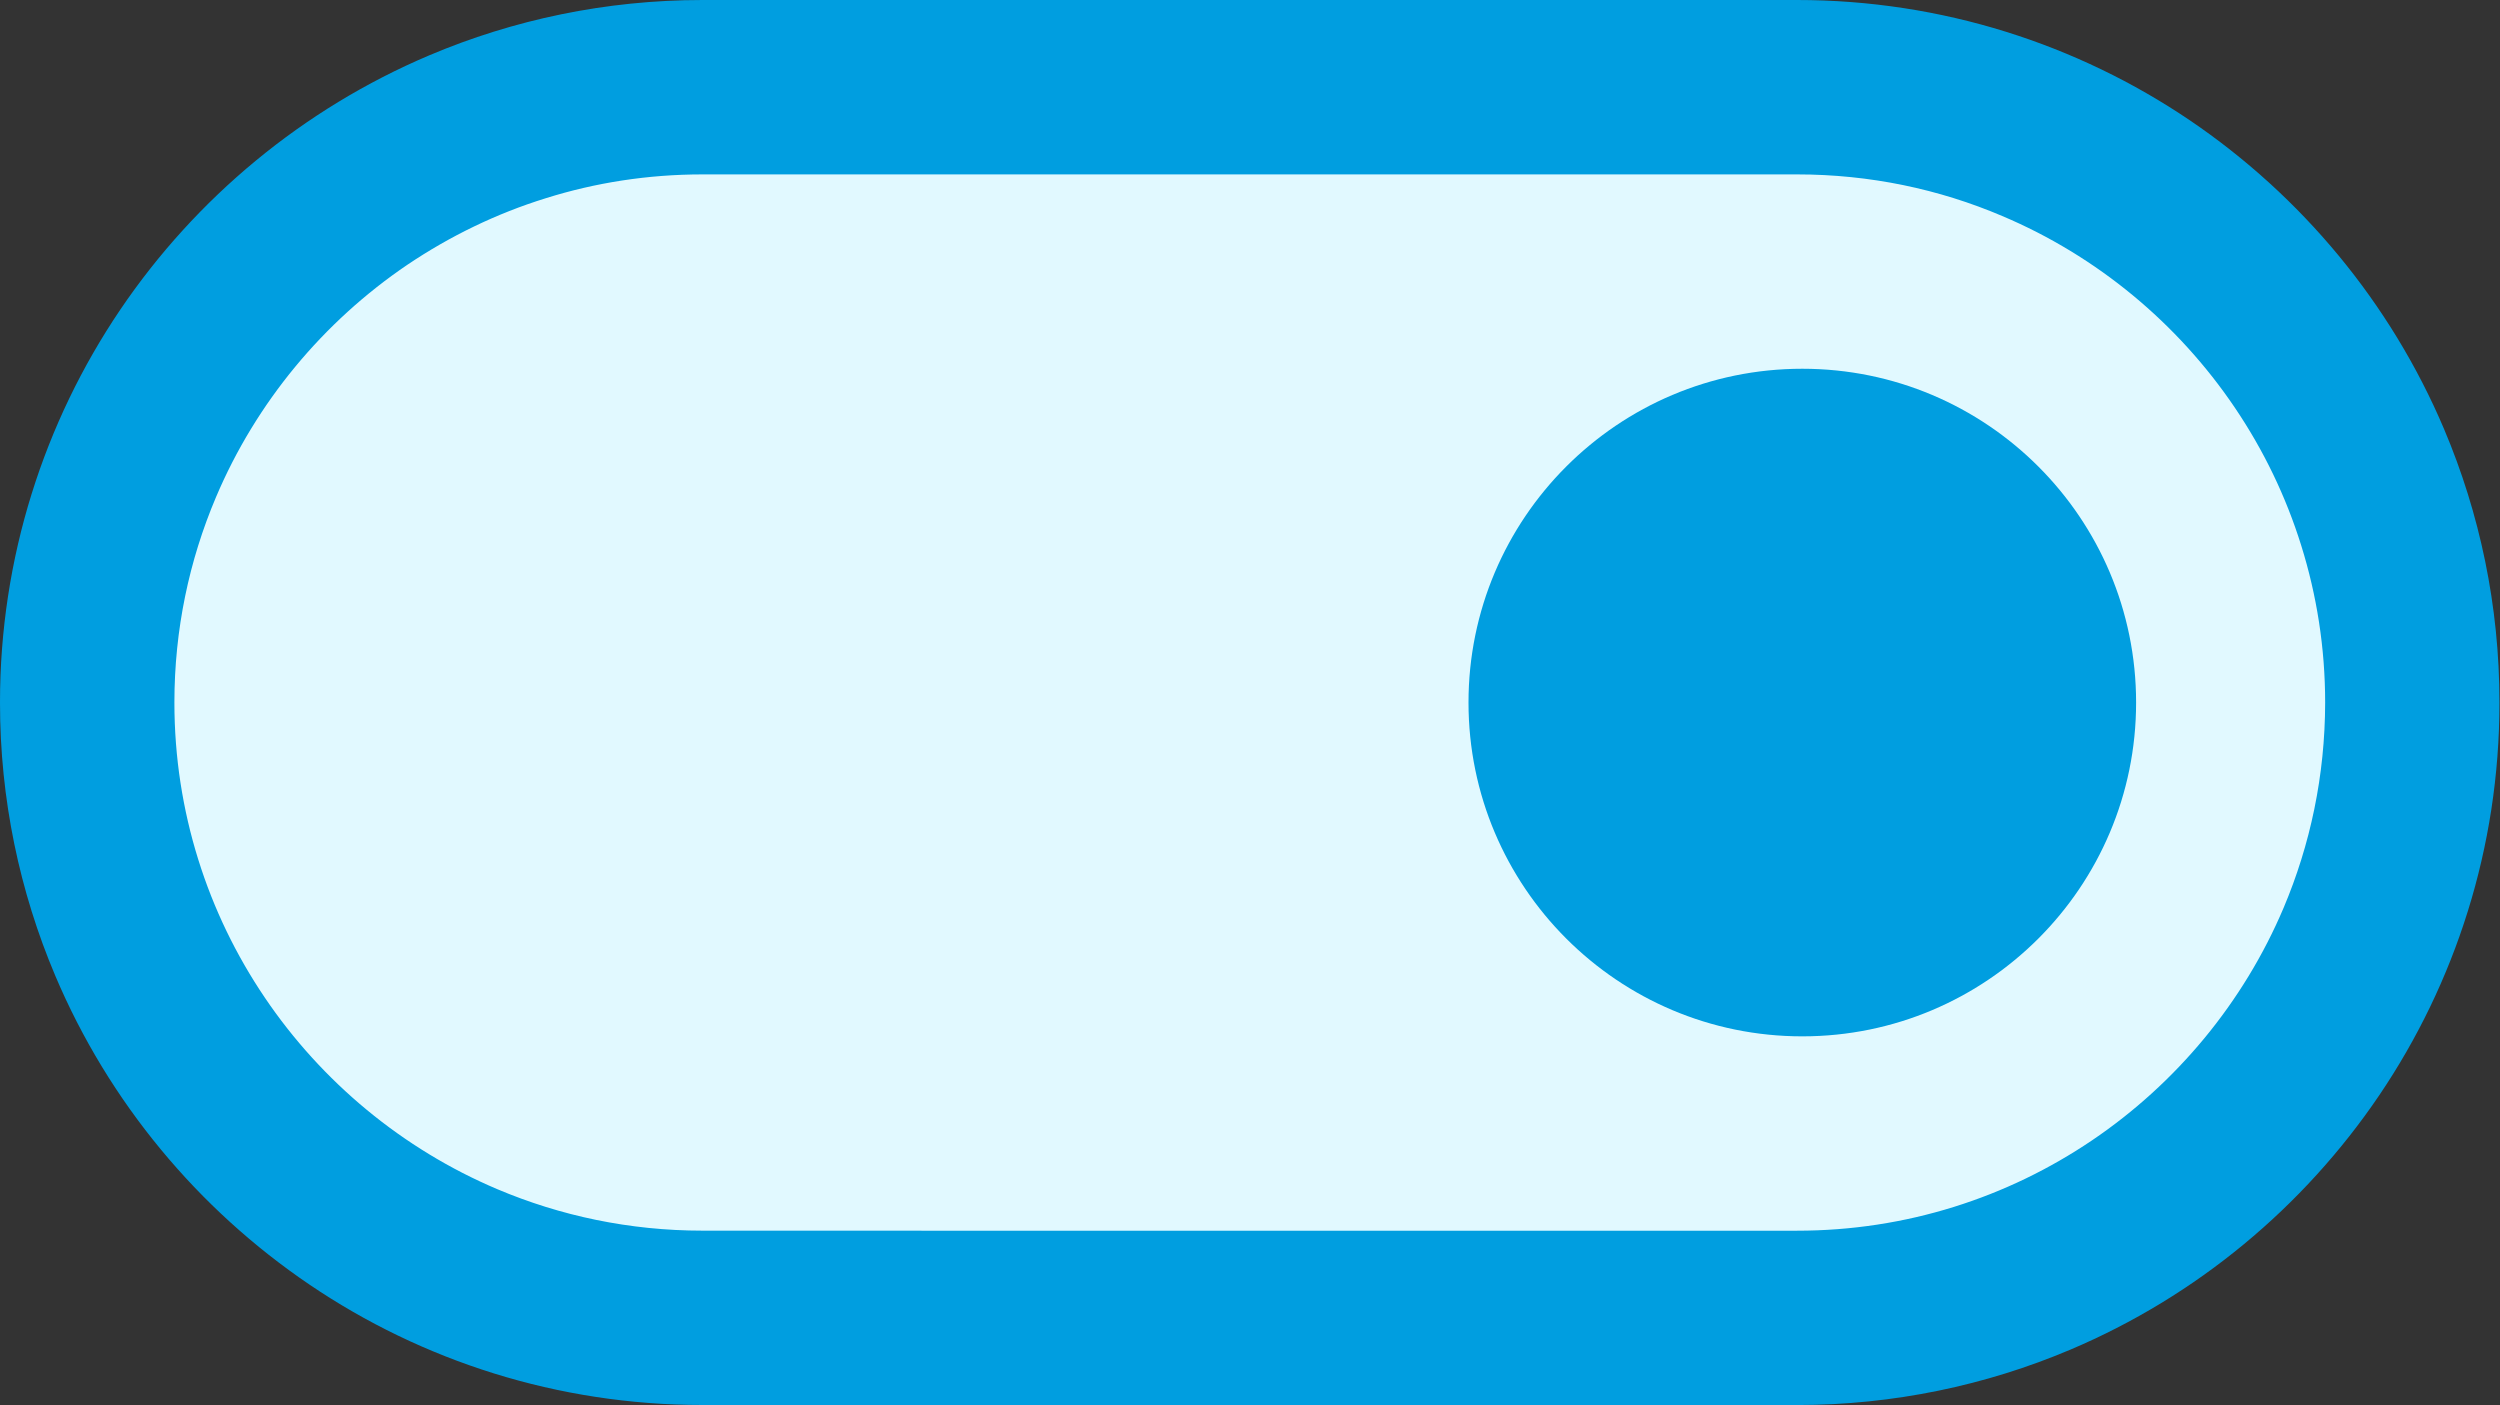<?xml version="1.0" encoding="utf-8"?>
<!-- Generator: Adobe Illustrator 14.0.0, SVG Export Plug-In . SVG Version: 6.00 Build 43363)  -->
<!DOCTYPE svg PUBLIC "-//W3C//DTD SVG 1.1//EN" "http://www.w3.org/Graphics/SVG/1.1/DTD/svg11.dtd">
<svg version="1.1" id="Vrstva_1" xmlns="http://www.w3.org/2000/svg" xmlns:xlink="http://www.w3.org/1999/xlink" x="0px" y="0px"
	 width="50px" height="28.102px" viewBox="0 0 50 28.102" enable-background="new 0 0 50 28.102" xml:space="preserve">
<rect x="0" y="0" width="50" height="28.102" fill="#333333" stroke="none"/>
<path fill="#E1F9FF" d="M14.05,26.357h21.889c6.785,0,12.306-5.521,12.306-12.306c0-6.786-5.521-12.308-12.306-12.308H14.05
	c-6.785,0-12.307,5.521-12.307,12.308C1.743,20.836,7.265,26.357,14.05,26.357z"/>
<path fill="#009EE0" d="M14.05,26.357v1.743l21.889,0.001c1.933,0,3.784-0.395,5.466-1.107c2.522-1.068,4.664-2.849,6.181-5.09
	c1.516-2.241,2.404-4.952,2.403-7.853c0.001-1.933-0.395-3.786-1.106-5.466c-1.069-2.523-2.85-4.664-5.091-6.182
	C41.551,0.888,38.84,0,35.938,0H14.05c-1.934,0-3.785,0.395-5.466,1.107c-2.522,1.07-4.665,2.85-6.181,5.09
	C0.888,8.439-0.001,11.15,0,14.051c-0.001,1.933,0.394,3.784,1.106,5.465c1.069,2.522,2.85,4.664,5.091,6.181
	c2.24,1.516,4.951,2.404,7.853,2.403V26.357v-1.744c-1.459,0-2.843-0.296-4.105-0.83c-1.893-0.802-3.511-2.146-4.651-3.834
	c-0.57-0.843-1.021-1.771-1.33-2.762s-0.476-2.042-0.476-3.136c0-1.46,0.296-2.844,0.831-4.106c0.801-1.893,2.145-3.51,3.832-4.652
	c0.845-0.568,1.773-1.021,2.763-1.328c0.99-0.311,2.042-0.477,3.137-0.477h21.889c1.46,0,2.843,0.295,4.104,0.832
	c1.895,0.801,3.512,2.145,4.652,3.832c0.571,0.844,1.021,1.771,1.33,2.763c0.309,0.989,0.477,2.042,0.477,3.137
	c-0.002,1.459-0.297,2.842-0.831,4.105c-0.802,1.893-2.146,3.511-3.833,4.651c-0.845,0.571-1.773,1.022-2.764,1.331
	s-2.041,0.475-3.136,0.475H14.05V26.357z"/>
<circle fill="#009EE0" cx="36.046" cy="14.051" r="6.676"/>
</svg>

